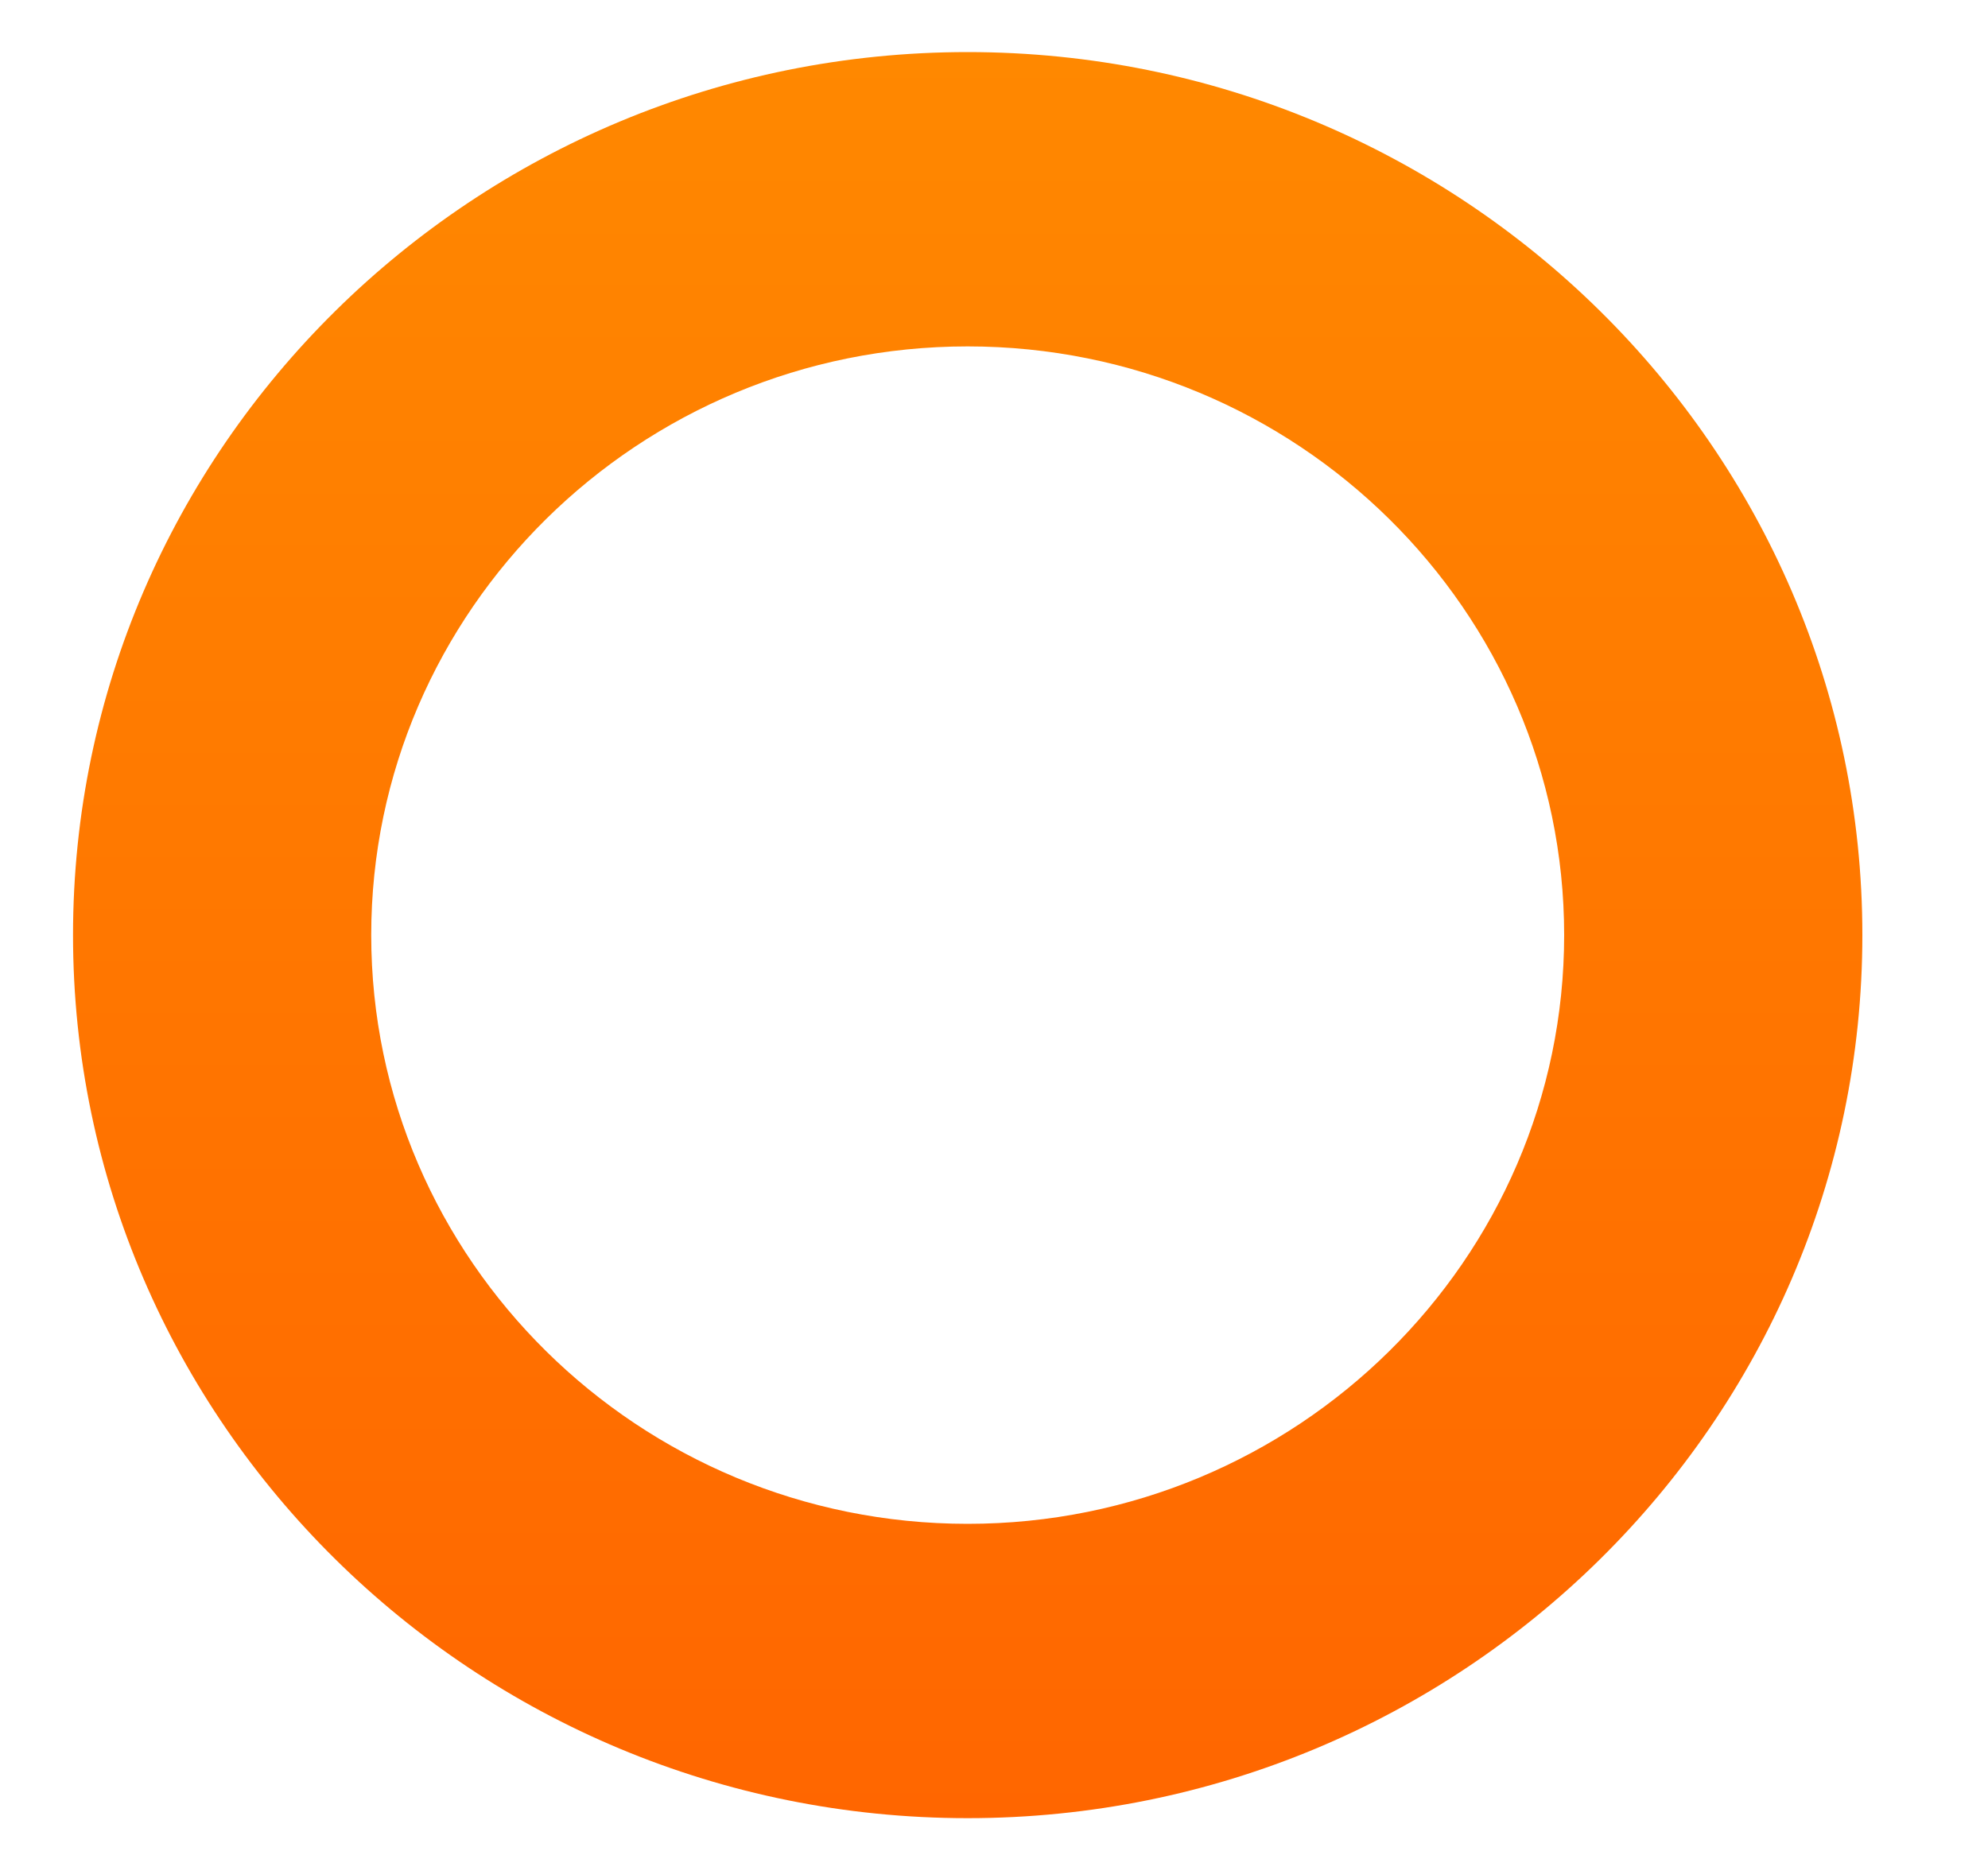 <?xml version="1.0" encoding="UTF-8" standalone="no"?><svg width='15' height='14' viewBox='0 0 15 14' fill='none' xmlns='http://www.w3.org/2000/svg'>
<path d='M7.301 0.393C3.579 0.393 0.551 3.382 0.551 7.056C0.551 10.731 3.579 13.72 7.301 13.72C11.024 13.72 14.052 10.731 14.052 7.056C14.052 3.382 11.024 0.393 7.301 0.393ZM7.301 11.499C4.82 11.499 2.801 9.506 2.801 7.056C2.801 4.607 4.82 2.614 7.301 2.614C9.783 2.614 11.802 4.607 11.802 7.056C11.802 9.506 9.782 11.499 7.301 11.499Z' fill='url(#paint0_linear_13608_2105)'/>
<defs>
<linearGradient id='paint0_linear_13608_2105' x1='7.301' y1='0.393' x2='7.301' y2='13.72' gradientUnits='userSpaceOnUse'>
<stop stop-color='#FF8800'/>
<stop offset='1' stop-color='#FF6600'/>
</linearGradient>
</defs>
</svg>
